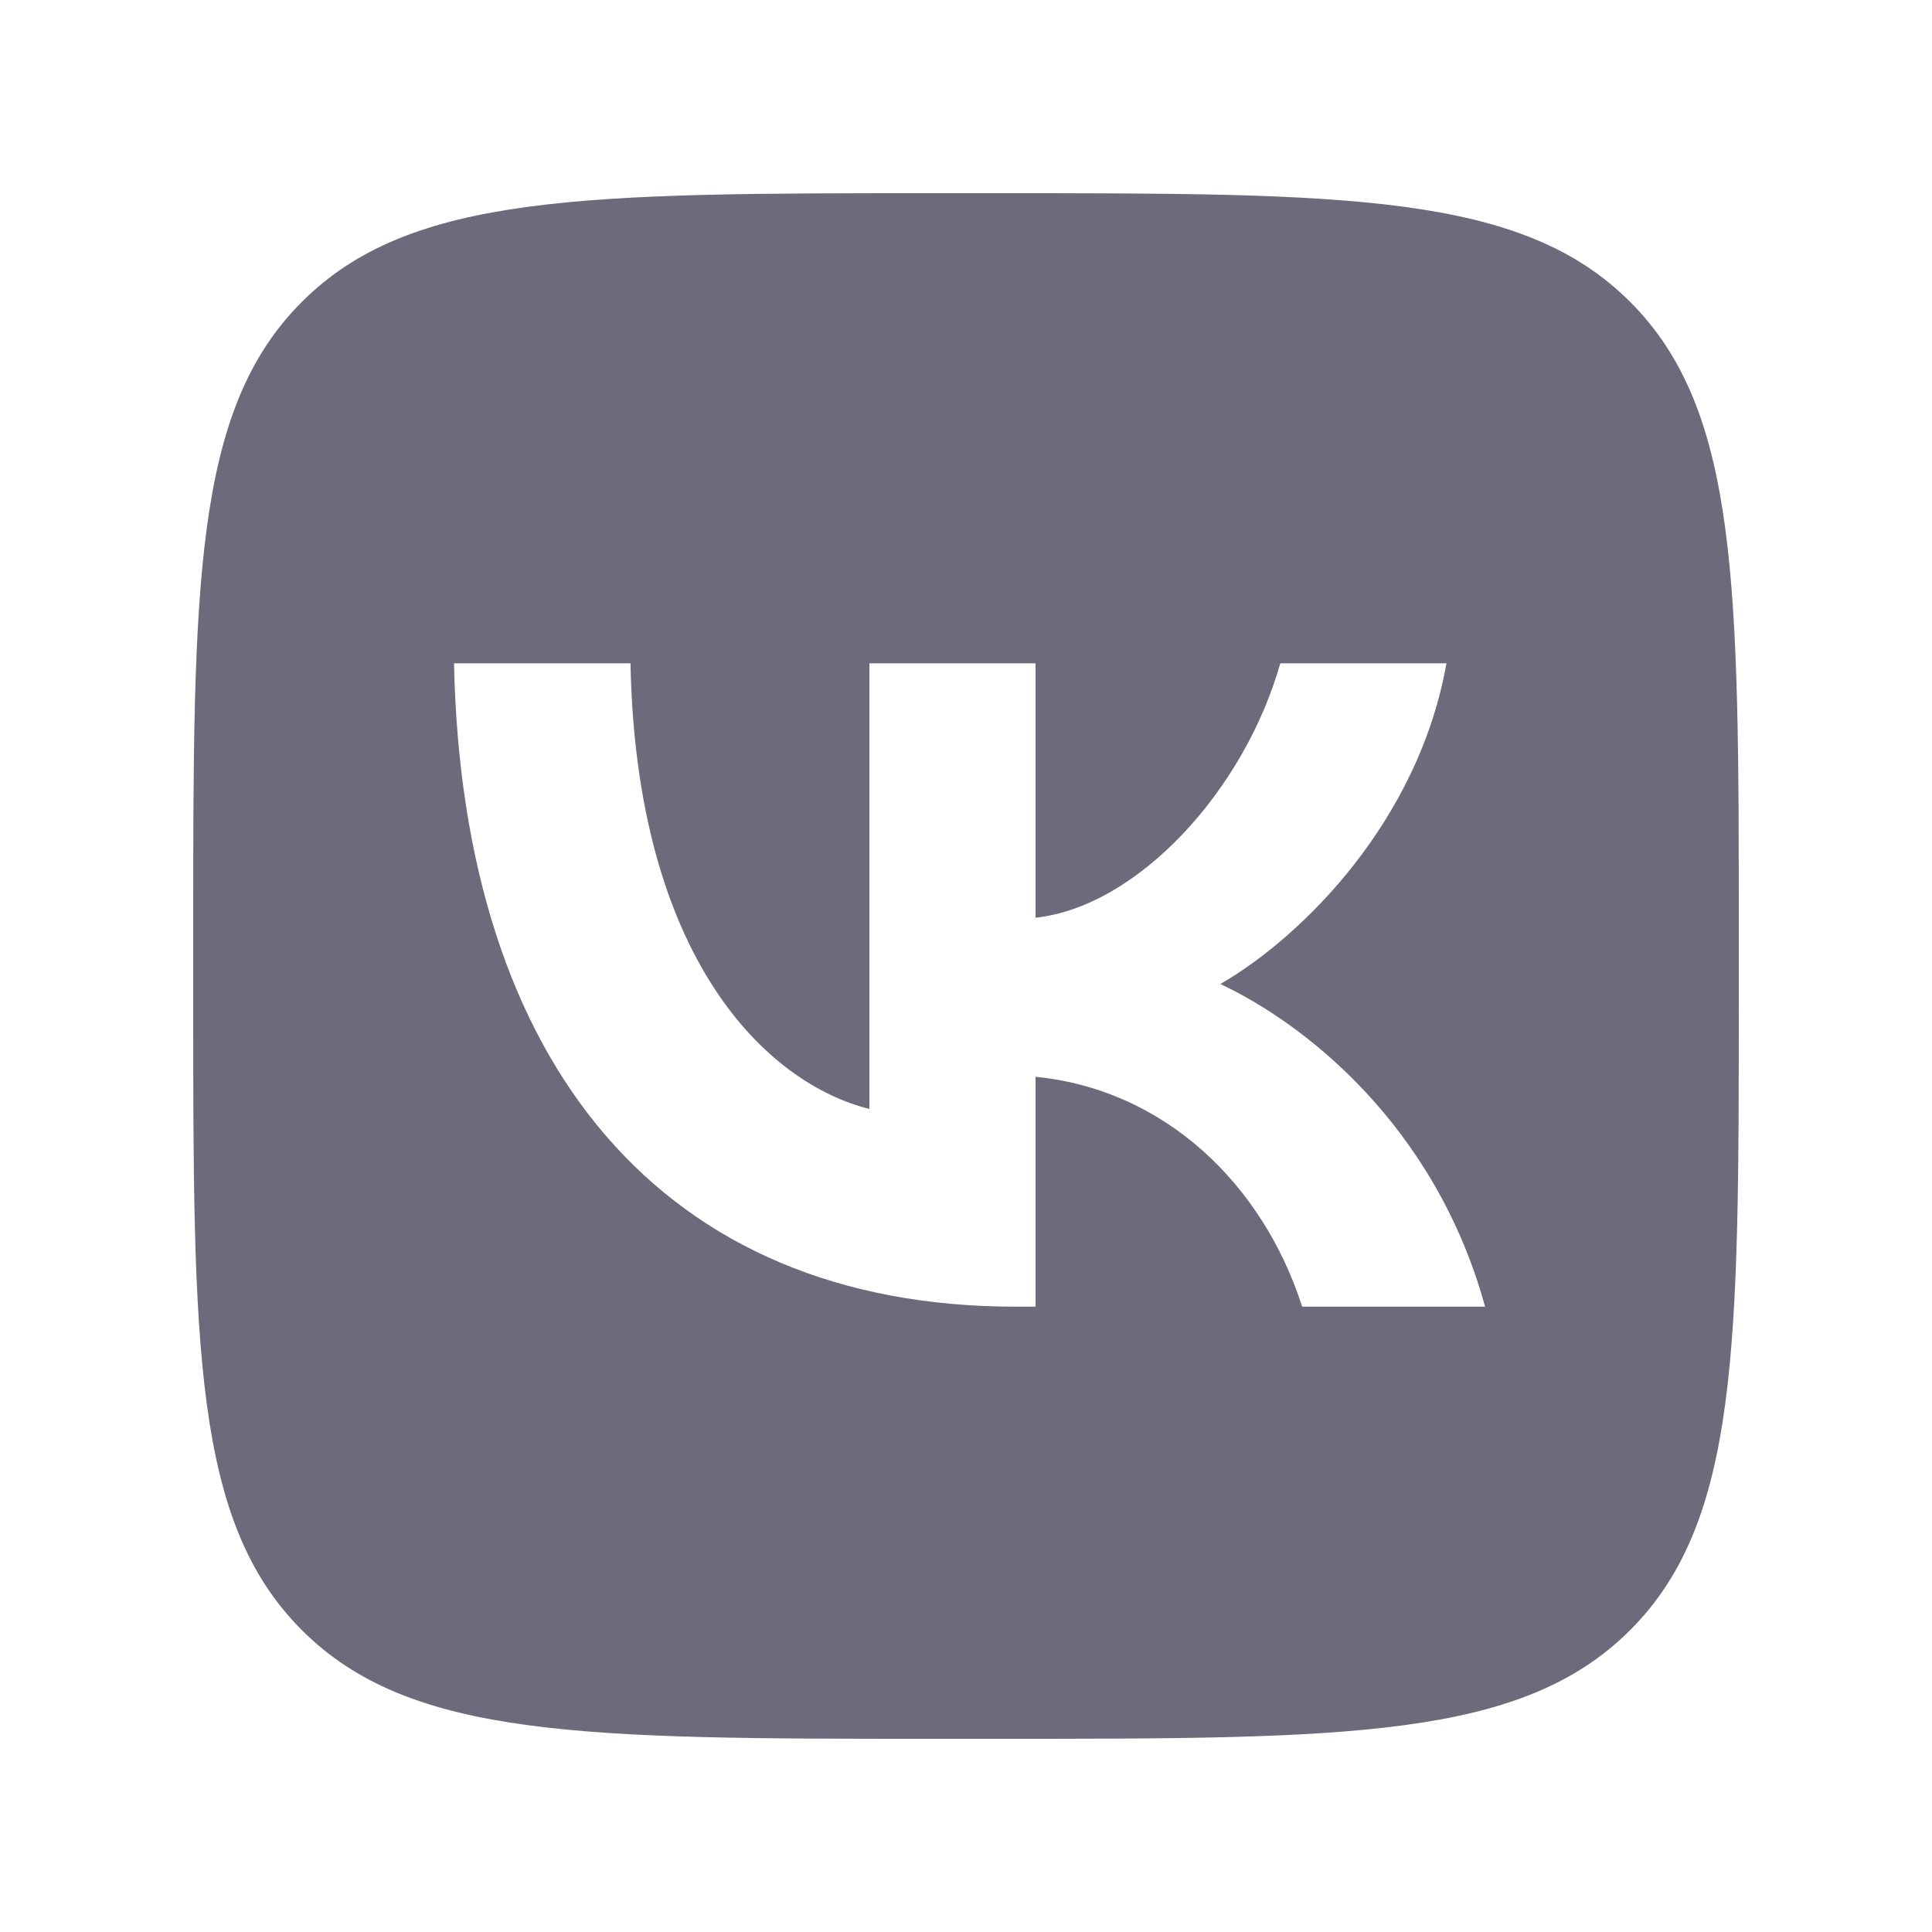 <svg width="24" height="24" viewBox="0 0 24 24" fill="none" xmlns="http://www.w3.org/2000/svg">
<path fill-rule="evenodd" clip-rule="evenodd" d="M3.75 3.75C2.4 5.099 2.4 7.272 2.4 11.616V12.384C2.4 16.729 2.4 18.901 3.75 20.25C5.099 21.6 7.272 21.6 11.616 21.6H12.384C16.729 21.6 18.901 21.6 20.25 20.25C21.6 18.901 21.6 16.729 21.6 12.384V11.616C21.6 7.272 21.6 5.099 20.25 3.75C18.901 2.4 16.729 2.4 12.384 2.4H11.616C7.272 2.4 5.099 2.4 3.75 3.75ZM5.64 8.24C5.744 13.232 8.24 16.232 12.616 16.232H12.864V13.376C14.472 13.536 15.688 14.712 16.176 16.232H18.448C17.824 13.96 16.184 12.704 15.16 12.224C16.184 11.632 17.624 10.192 17.968 8.24H15.904C15.456 9.824 14.128 11.264 12.864 11.4V8.24H10.8V13.776C9.52 13.456 7.904 11.904 7.832 8.24H5.64Z" fill="#2F2B43" fill-opacity="0.7"/>
</svg>
